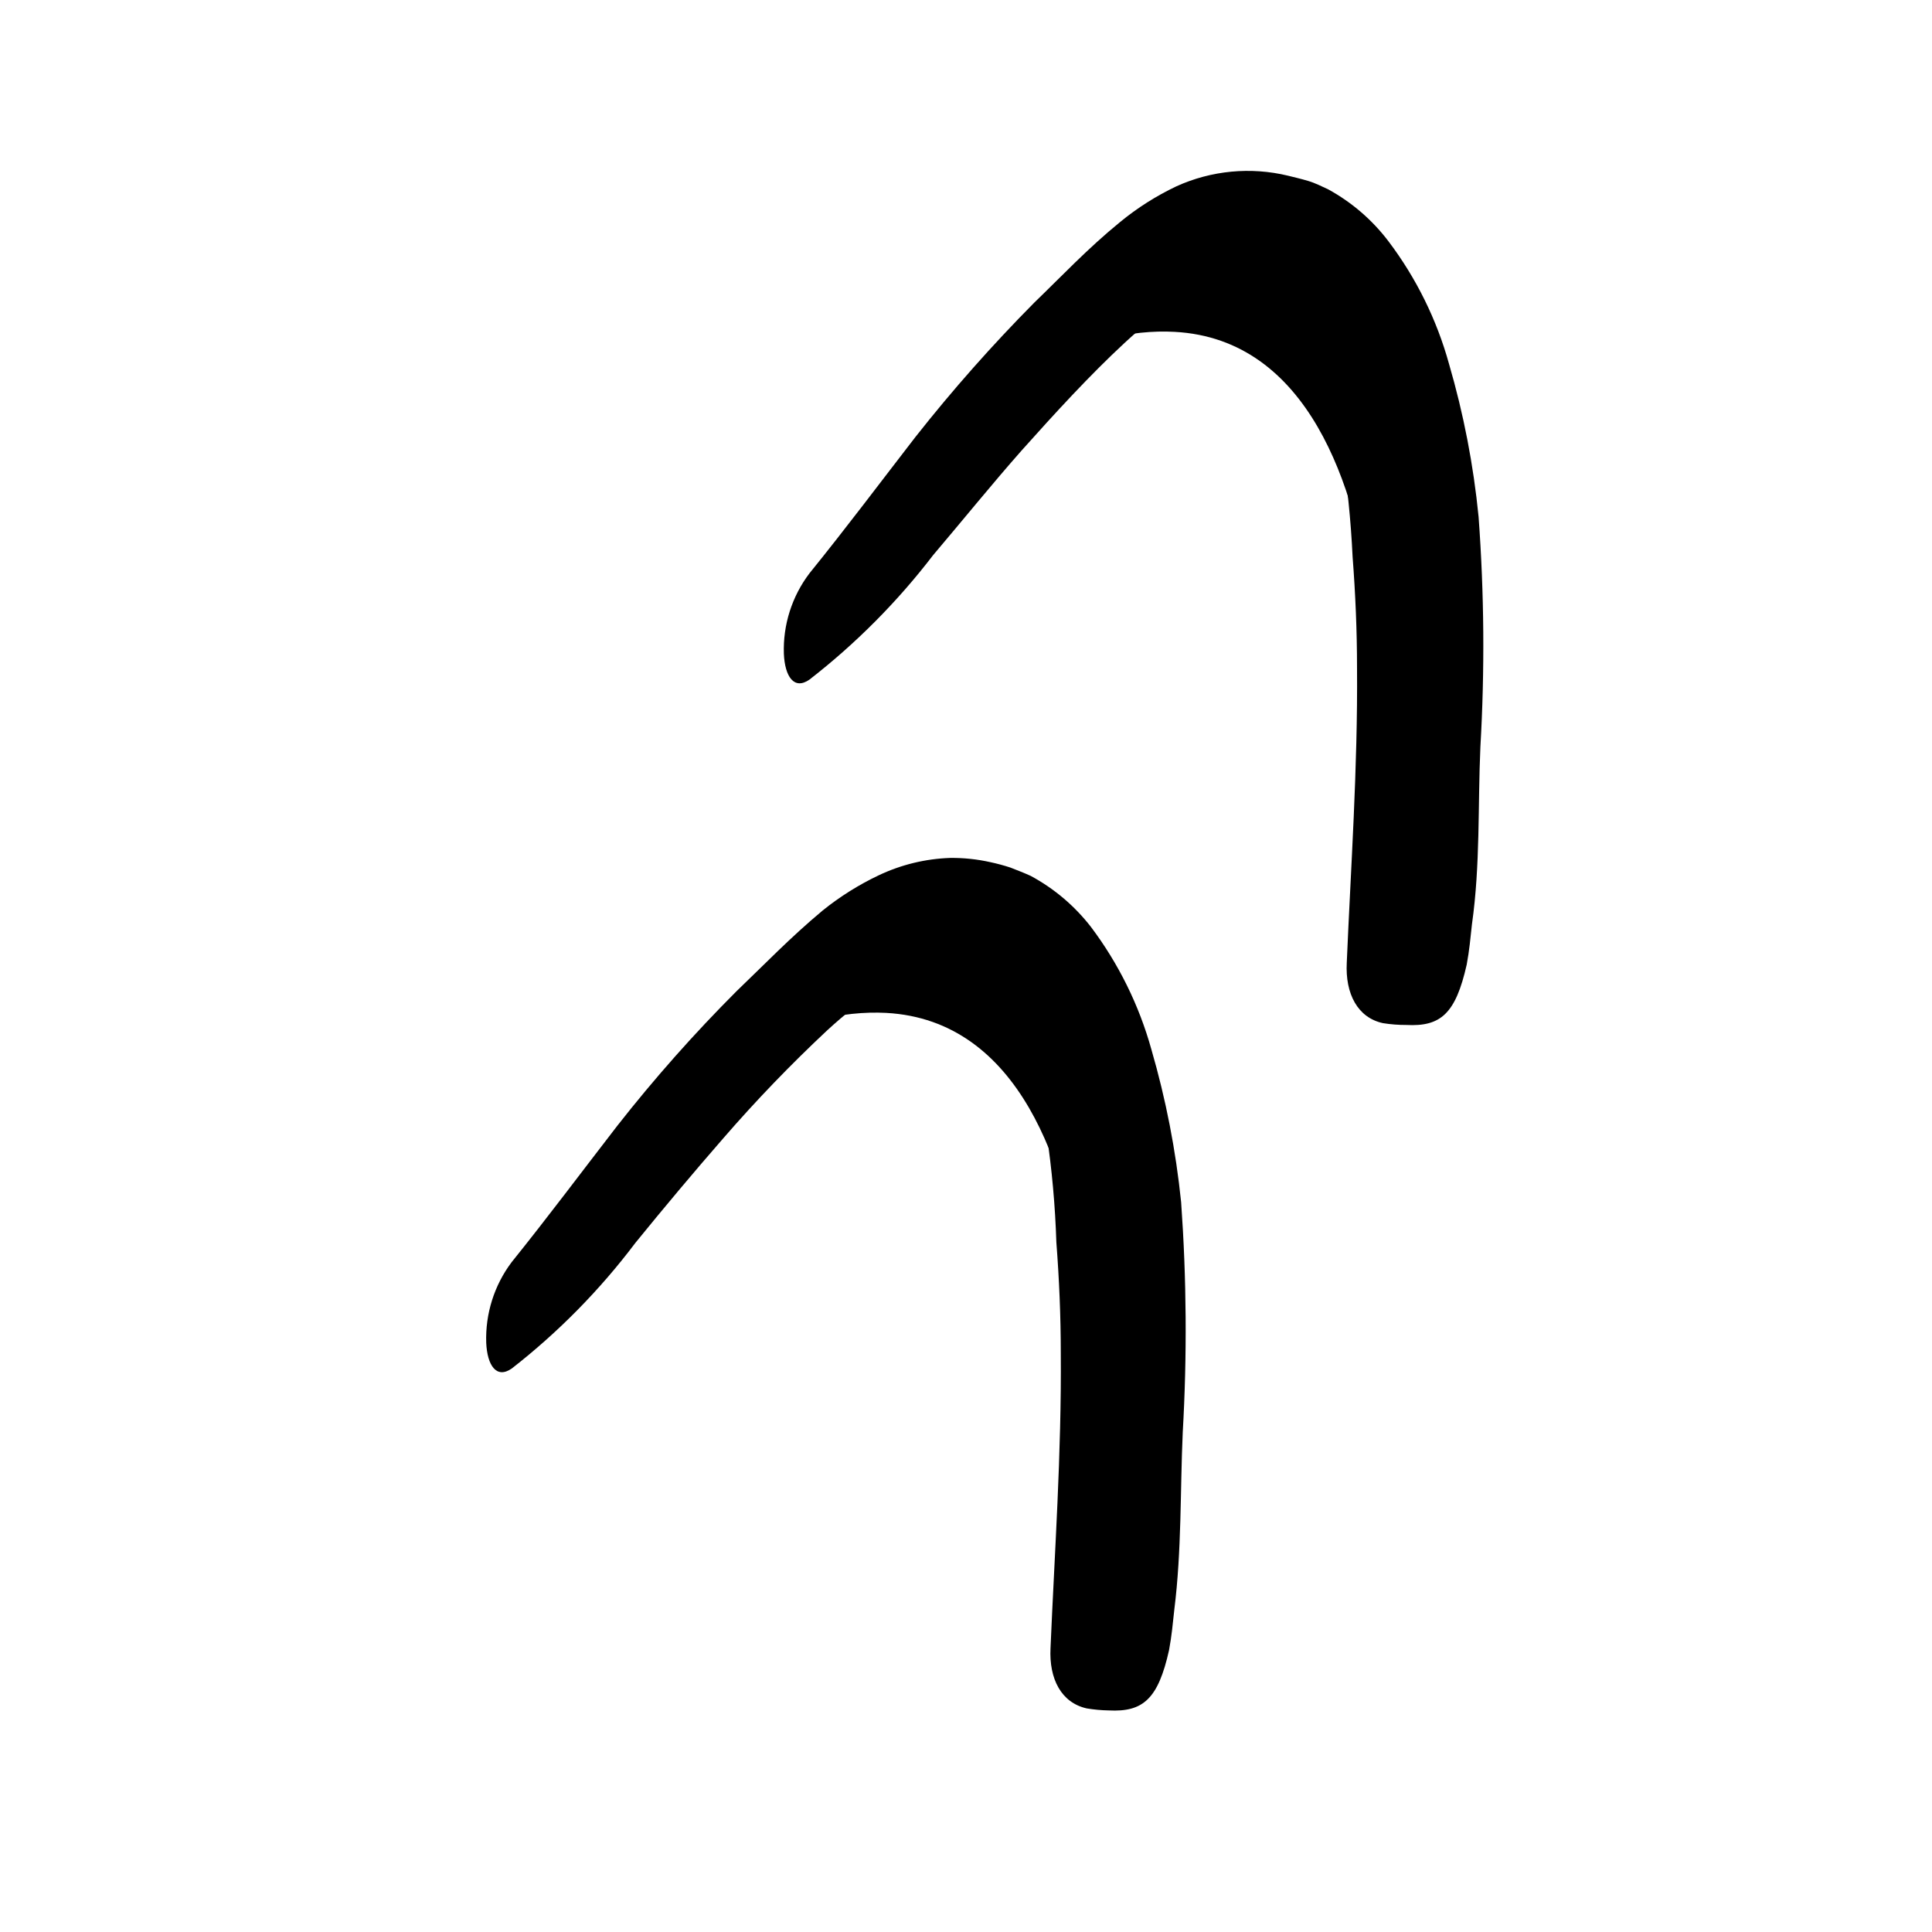 <svg width="96" height="96" viewBox="0 0 96 96" fill="none" xmlns="http://www.w3.org/2000/svg">
<path d="M55.38 79C56.272 73.586 56.783 68.116 56.91 62.63C56.773 59.405 56.26 56.206 55.38 53.1C54.38 48.69 51.38 46.04 46.78 46.28C42.18 46.52 37.63 52.47 37.59 52.53C38.92 50.77 41.95 50.22 44.03 50.33C50.71 50.69 53.03 58.1 53.78 63.66C54.531 68.624 54.676 73.661 54.21 78.66L55.38 79Z" fill="currentColor"/>
<path d="M69.51 46.3C69.51 46.3 71.92 36.51 71.85 28.79C71.85 25.71 70.26 20.27 69.99 19.02C68.99 14.6 65.77 12.19 61.12 12.44C56.47 12.69 52 18.62 51.93 18.69C53.26 16.93 56.29 16.37 58.37 16.49C65.05 16.85 67.37 24.26 68.12 29.82C68.824 34.897 68.925 40.039 68.42 45.14L69.51 46.3Z" fill="currentColor"/>
<path d="M52.1 56.26C51.891 54.586 51.488 52.941 50.9 51.36C50.636 50.686 50.301 50.042 49.9 49.44C49.596 48.985 49.201 48.596 48.74 48.3L48.52 48.17L48.22 48.08C48.024 48.025 47.823 47.988 47.62 47.97C47.213 47.936 46.804 47.946 46.4 48C44.82 48.24 42.85 49.59 41.1 51.2C39.288 52.895 37.565 54.685 35.94 56.56C34.45 58.27 33 60 31.57 61.76C29.806 64.1 27.741 66.198 25.43 68C24.67 68.53 24.21 67.85 24.16 66.72C24.112 65.282 24.556 63.871 25.42 62.72C27.2 60.51 28.91 58.22 30.68 55.93C32.521 53.583 34.501 51.349 36.61 49.24C37.94 47.97 39.27 46.58 40.88 45.24C41.738 44.549 42.674 43.962 43.67 43.49C44.779 42.965 45.984 42.672 47.21 42.63C47.883 42.622 48.554 42.693 49.21 42.84C49.548 42.912 49.882 43.002 50.21 43.11C50.54 43.24 50.88 43.37 51.21 43.52C52.377 44.147 53.399 45.013 54.21 46.06C55.581 47.882 56.598 49.944 57.21 52.14C57.932 54.623 58.427 57.167 58.69 59.74C58.961 63.544 58.988 67.362 58.77 71.17C58.64 74.1 58.72 77.02 58.35 79.99C58.28 80.64 58.22 81.3 58.09 81.99C57.55 84.42 56.8 85.08 55.09 84.99C54.725 84.984 54.36 84.95 54 84.89C52.74 84.61 52.12 83.43 52.2 81.89C52.4 77.16 52.75 72.23 52.71 67.24C52.71 65.4 52.63 63.55 52.49 61.73C52.432 59.912 52.269 58.099 52 56.3L52.1 56.26Z" fill="currentColor"/>
<path d="M66.87 22.11C66.661 20.436 66.258 18.791 65.67 17.21C65.404 16.537 65.069 15.894 64.67 15.29C64.363 14.837 63.968 14.449 63.51 14.15L63.29 14L63 13.93C62.8 13.875 62.596 13.838 62.39 13.82C61.984 13.781 61.576 13.781 61.17 13.82C59.61 14.04 57.64 15.41 55.9 17.02C54.16 18.63 52.43 20.52 50.75 22.4C49.26 24.09 47.83 25.86 46.37 27.58C44.594 29.899 42.527 31.979 40.22 33.77C39.46 34.3 39 33.62 38.95 32.49C38.901 31.05 39.35 29.638 40.22 28.49C42.01 26.28 43.72 24 45.49 21.71C47.332 19.373 49.305 17.143 51.4 15.03C52.73 13.75 54.04 12.35 55.66 11.03C56.514 10.329 57.451 9.734 58.45 9.26C60.189 8.469 62.143 8.282 64 8.73C64.32 8.81 64.63 8.88 65 8.99C65.37 9.1 65.67 9.26 66 9.41C67.172 10.052 68.194 10.934 69 12C70.374 13.82 71.392 15.883 72 18.08C72.725 20.562 73.217 23.107 73.47 25.68C73.75 29.484 73.78 33.302 73.56 37.11C73.43 40.04 73.56 42.96 73.14 45.93C73.07 46.58 73.01 47.24 72.88 47.93C72.33 50.37 71.59 51.02 69.88 50.93C69.492 50.931 69.104 50.901 68.72 50.84C67.46 50.57 66.84 49.38 66.92 47.84C67.12 43.1 67.47 38.17 67.43 33.18C67.43 31.34 67.35 29.49 67.21 27.67C67.125 25.865 66.942 24.065 66.66 22.28L66.87 22.11Z" fill="currentColor"/>
</svg>
